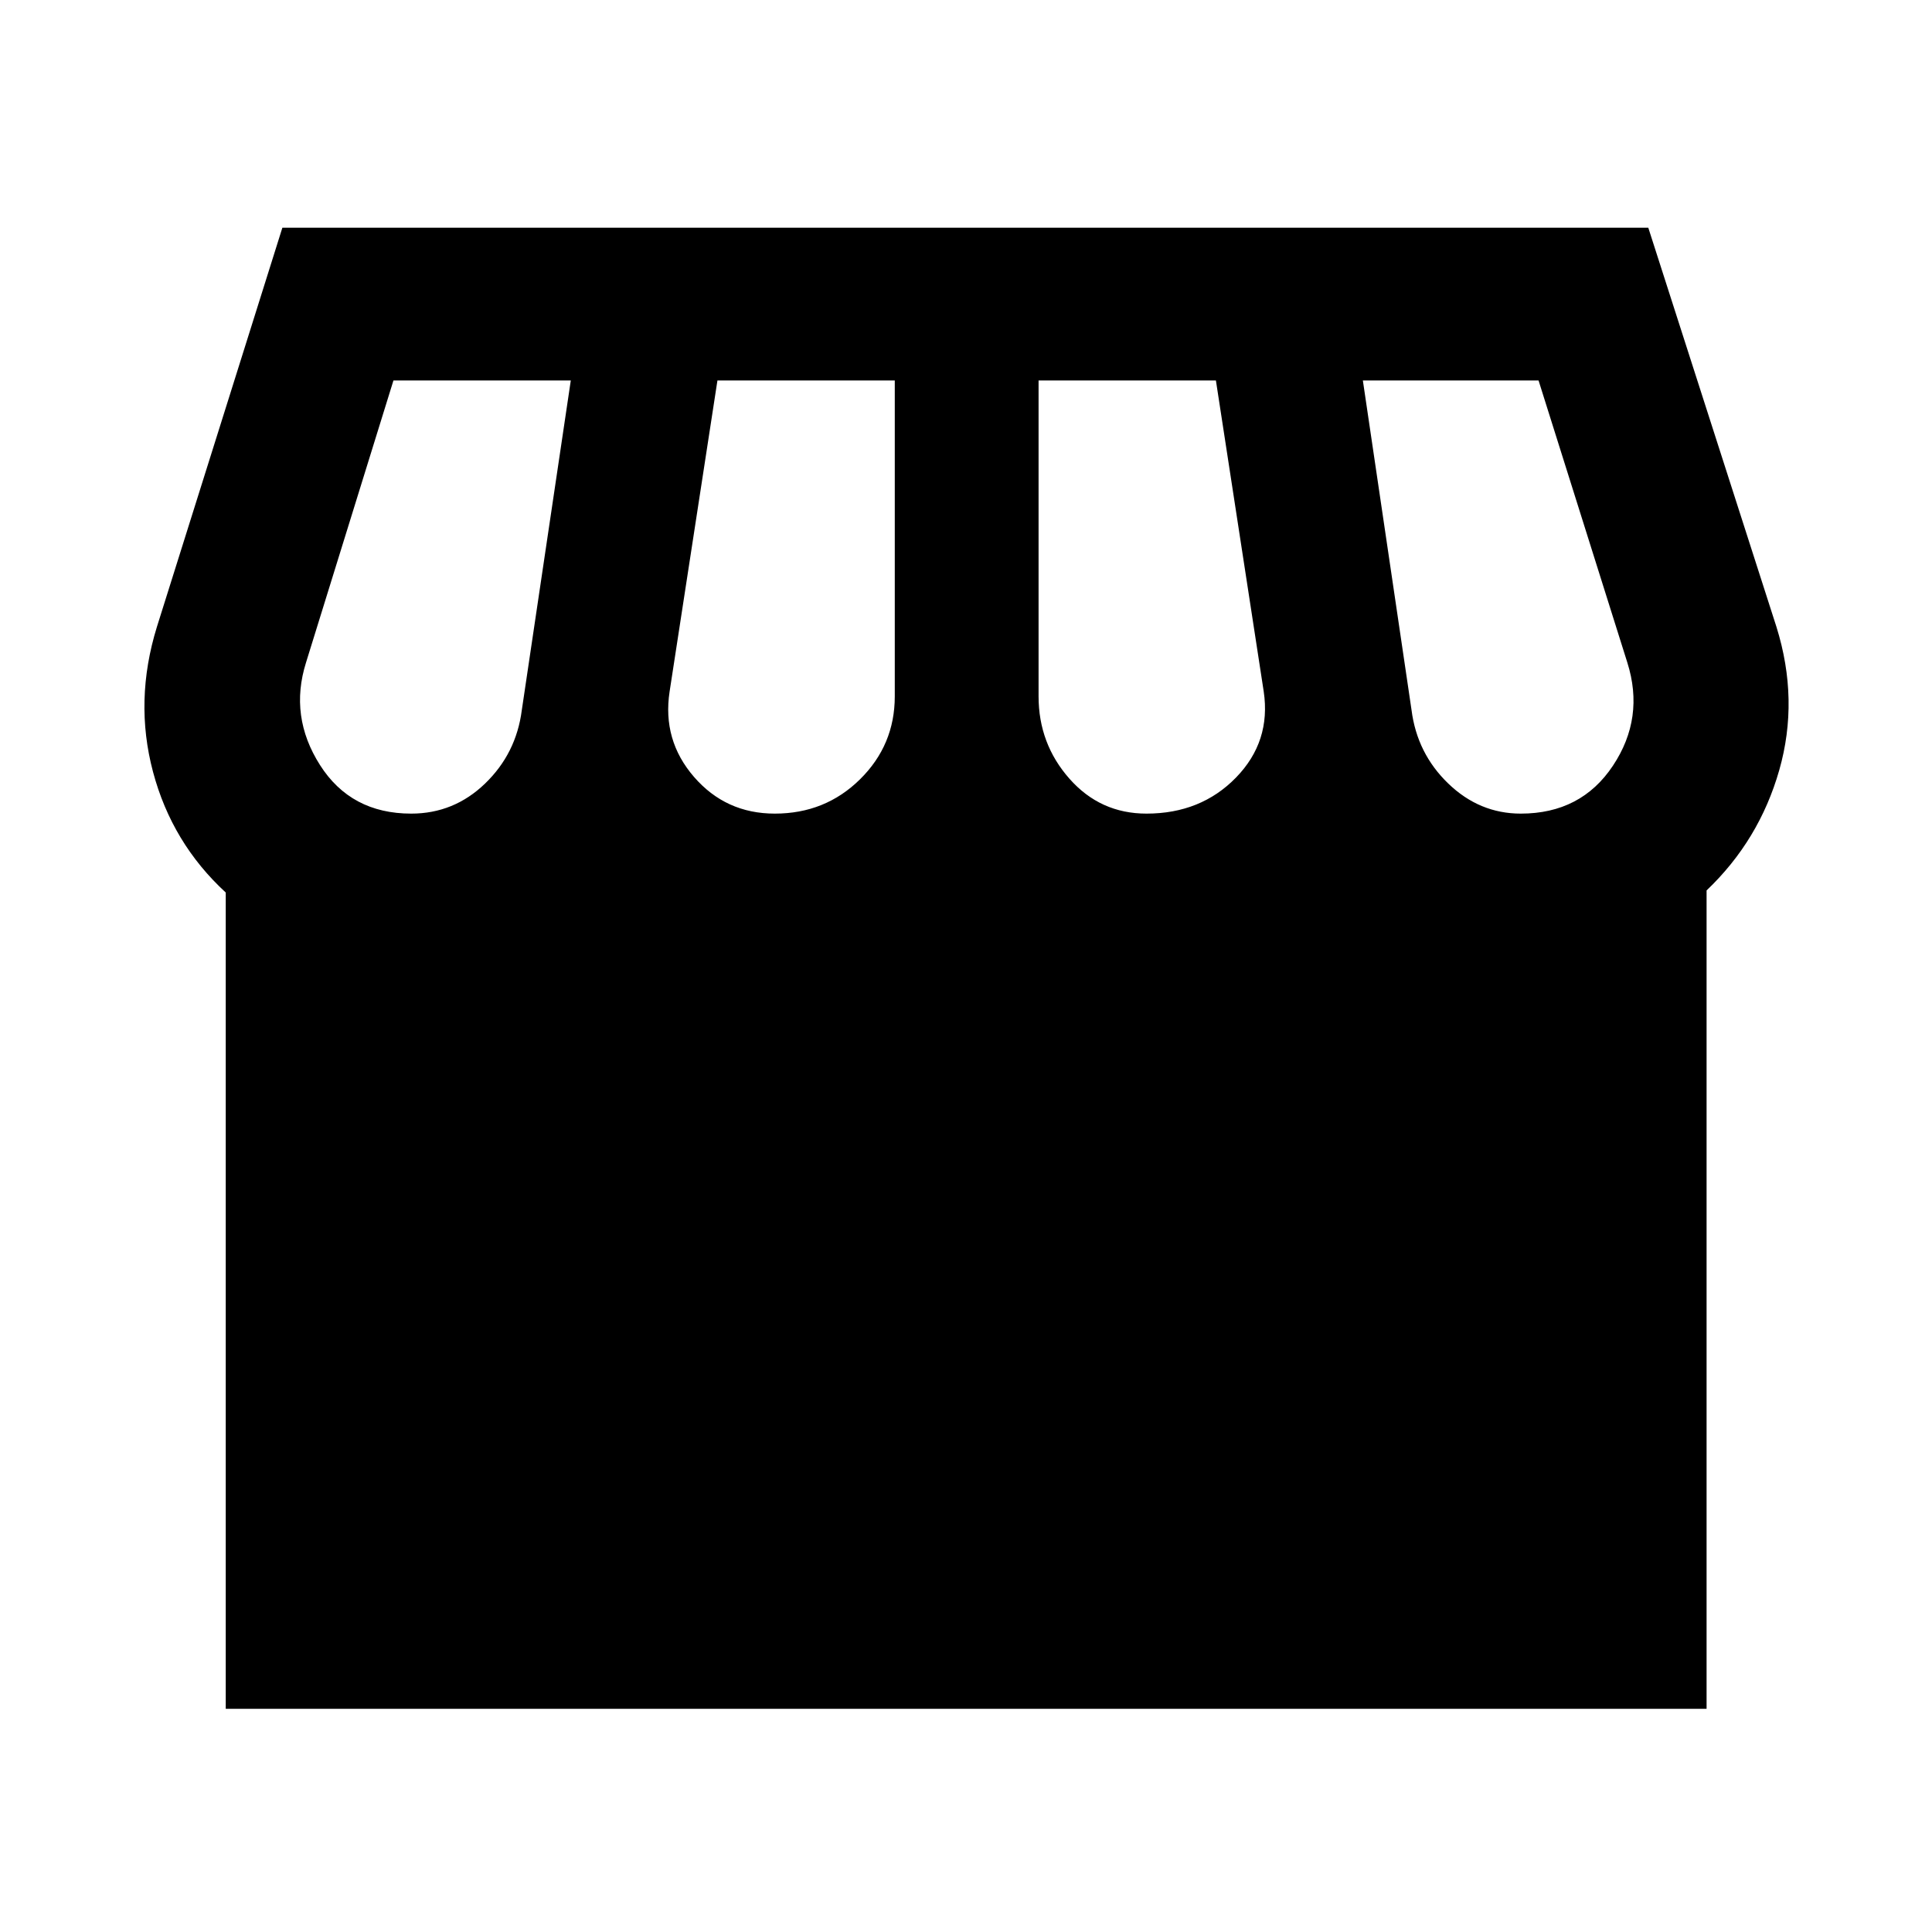 <svg xmlns="http://www.w3.org/2000/svg" height="40" viewBox="0 -960 960 960" width="40"><path d="M847.99-517.55v406.64H112.17v-405.6q-26.73-24.6-36.14-59.97t1.93-72.02l62.35-198.36h678.71l63.69 198.36q11.33 36.33 1.39 71.17t-36.11 59.78Zm-278.32-38.17q27.05 0 44.5-17.92 17.44-17.92 13.77-42.71l-23.76-154.59h-88.12V-614q0 23.54 15.32 40.91 15.32 17.37 38.29 17.37Zm-184.67 0q25.06 0 42.33-17.04 17.28-17.04 17.28-41.24v-156.94h-88.12l-23.77 154.59q-3.68 24.14 12.12 42.38 15.8 18.25 40.16 18.25Zm-180.67 0q21.21 0 36.7-14.94 15.48-14.93 18.25-36.48l24.34-163.8H195.5l-43.44 140.16Q143.63-604 159-579.86q15.37 24.14 45.33 24.14Zm551.34 0q29.96 0 45.79-23.81 15.83-23.8 7.15-51.25L764.5-770.94h-87.3l24.19 163.8q2.76 21.55 18.25 36.48 15.49 14.94 36.03 14.94Z"/></svg>